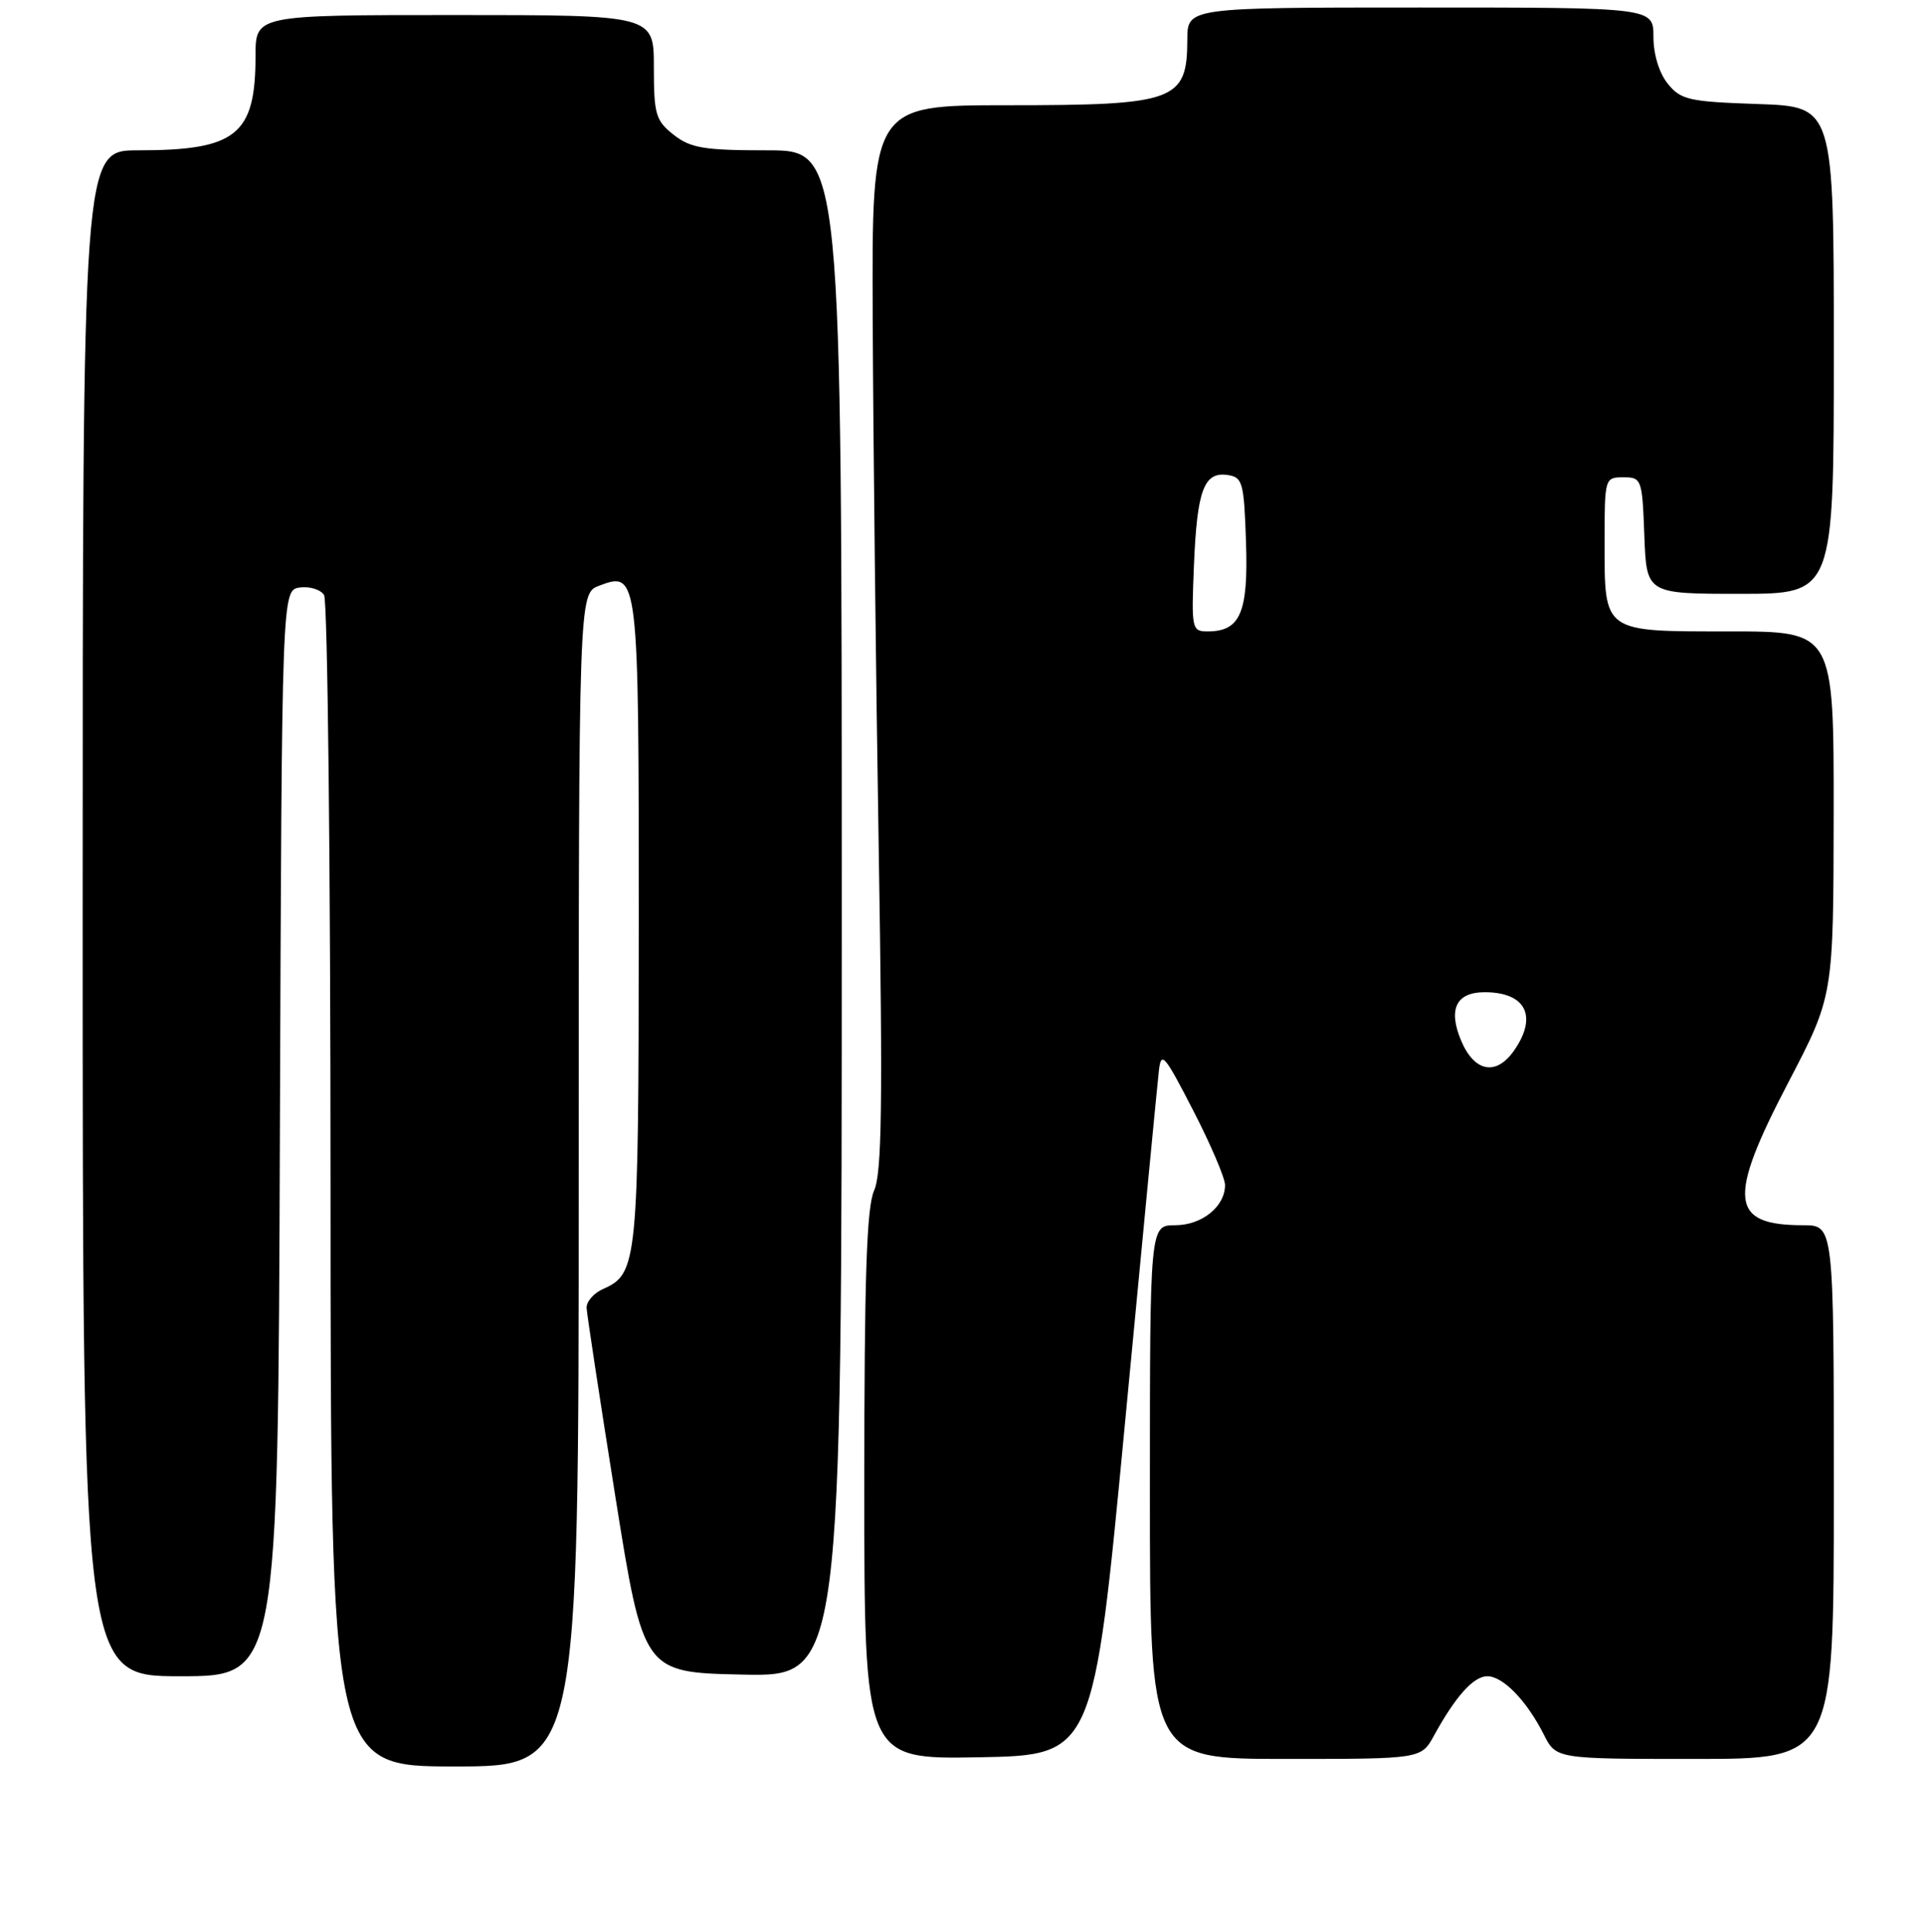 <?xml version="1.0" encoding="UTF-8" standalone="no"?>
<!DOCTYPE svg PUBLIC "-//W3C//DTD SVG 1.1//EN" "http://www.w3.org/Graphics/SVG/1.1/DTD/svg11.dtd" >
<svg xmlns="http://www.w3.org/2000/svg" xmlns:xlink="http://www.w3.org/1999/xlink" version="1.1" viewBox="0 0 256 257">
 <g >
 <path fill="currentColor"
d=" M 77.00 156.98 C 77.00 78.95 77.00 78.95 79.72 77.92 C 84.95 75.93 85.00 76.40 84.99 122.94 C 84.97 168.08 84.84 169.45 80.23 171.49 C 79.00 172.03 78.02 173.16 78.05 173.99 C 78.09 174.82 79.80 186.07 81.86 199.00 C 85.61 222.50 85.61 222.50 98.80 222.78 C 112.00 223.06 112.00 223.06 112.00 121.53 C 112.00 20.00 112.00 20.00 102.13 20.00 C 93.67 20.00 91.90 19.71 89.63 17.93 C 87.24 16.04 87.00 15.22 87.00 8.93 C 87.00 2.00 87.00 2.00 60.50 2.00 C 34.00 2.00 34.00 2.00 34.00 7.43 C 34.00 17.96 31.46 20.00 18.35 20.00 C 11.00 20.00 11.00 20.00 11.00 121.50 C 11.00 223.00 11.00 223.00 23.99 223.00 C 36.99 223.00 36.99 223.00 37.24 150.75 C 37.50 78.50 37.50 78.50 39.89 78.16 C 41.20 77.98 42.66 78.43 43.12 79.16 C 43.59 79.90 43.98 115.26 43.98 157.75 C 44.00 235.00 44.00 235.00 60.50 235.00 C 77.00 235.00 77.00 235.00 77.00 156.98 Z  M 149.67 189.50 C 151.97 165.30 154.00 144.15 154.19 142.50 C 154.49 139.77 154.90 140.23 158.76 147.73 C 161.09 152.25 163.00 156.72 163.00 157.65 C 163.00 160.52 159.92 163.00 156.35 163.00 C 153.00 163.00 153.00 163.00 153.00 198.50 C 153.00 234.00 153.00 234.00 171.05 234.00 C 189.09 234.00 189.09 234.00 190.80 230.90 C 193.68 225.65 196.07 223.00 197.90 223.00 C 199.98 223.00 203.14 226.25 205.41 230.75 C 207.05 234.00 207.05 234.00 225.53 234.00 C 244.00 234.00 244.00 234.00 244.00 198.50 C 244.00 163.00 244.00 163.00 239.93 163.00 C 230.15 163.00 229.80 159.58 237.98 143.94 C 243.95 132.50 243.95 132.50 243.98 108.25 C 244.00 84.00 244.00 84.00 230.12 84.00 C 213.18 84.00 213.50 84.23 213.50 72.10 C 213.50 63.59 213.53 63.50 216.00 63.50 C 218.43 63.50 218.51 63.73 218.79 71.25 C 219.08 79.00 219.08 79.00 231.54 79.00 C 244.00 79.00 244.00 79.00 244.00 46.59 C 244.00 14.19 244.00 14.19 233.91 13.84 C 224.73 13.53 223.65 13.29 221.91 11.14 C 220.76 9.72 220.00 7.23 220.00 4.89 C 220.00 1.00 220.00 1.00 189.00 1.00 C 158.00 1.00 158.00 1.00 157.98 5.25 C 157.96 13.44 156.42 14.00 134.07 14.00 C 116.00 14.00 116.00 14.00 116.12 42.25 C 116.18 57.79 116.54 89.62 116.92 113.00 C 117.47 146.92 117.34 156.09 116.30 158.40 C 115.31 160.62 115.00 169.96 115.00 197.68 C 115.00 234.05 115.00 234.05 130.24 233.78 C 145.49 233.50 145.49 233.50 149.67 189.50 Z  M 194.40 138.41 C 192.66 134.25 193.76 132.00 197.54 132.00 C 203.03 132.00 204.64 135.21 201.44 139.78 C 199.06 143.18 196.15 142.61 194.40 138.41 Z  M 158.86 75.25 C 159.27 65.23 160.18 62.74 163.32 63.19 C 165.34 63.48 165.52 64.13 165.79 72.14 C 166.10 81.52 165.03 84.00 160.68 84.00 C 158.58 84.00 158.51 83.68 158.86 75.25 Z "/>
</g>
</svg>